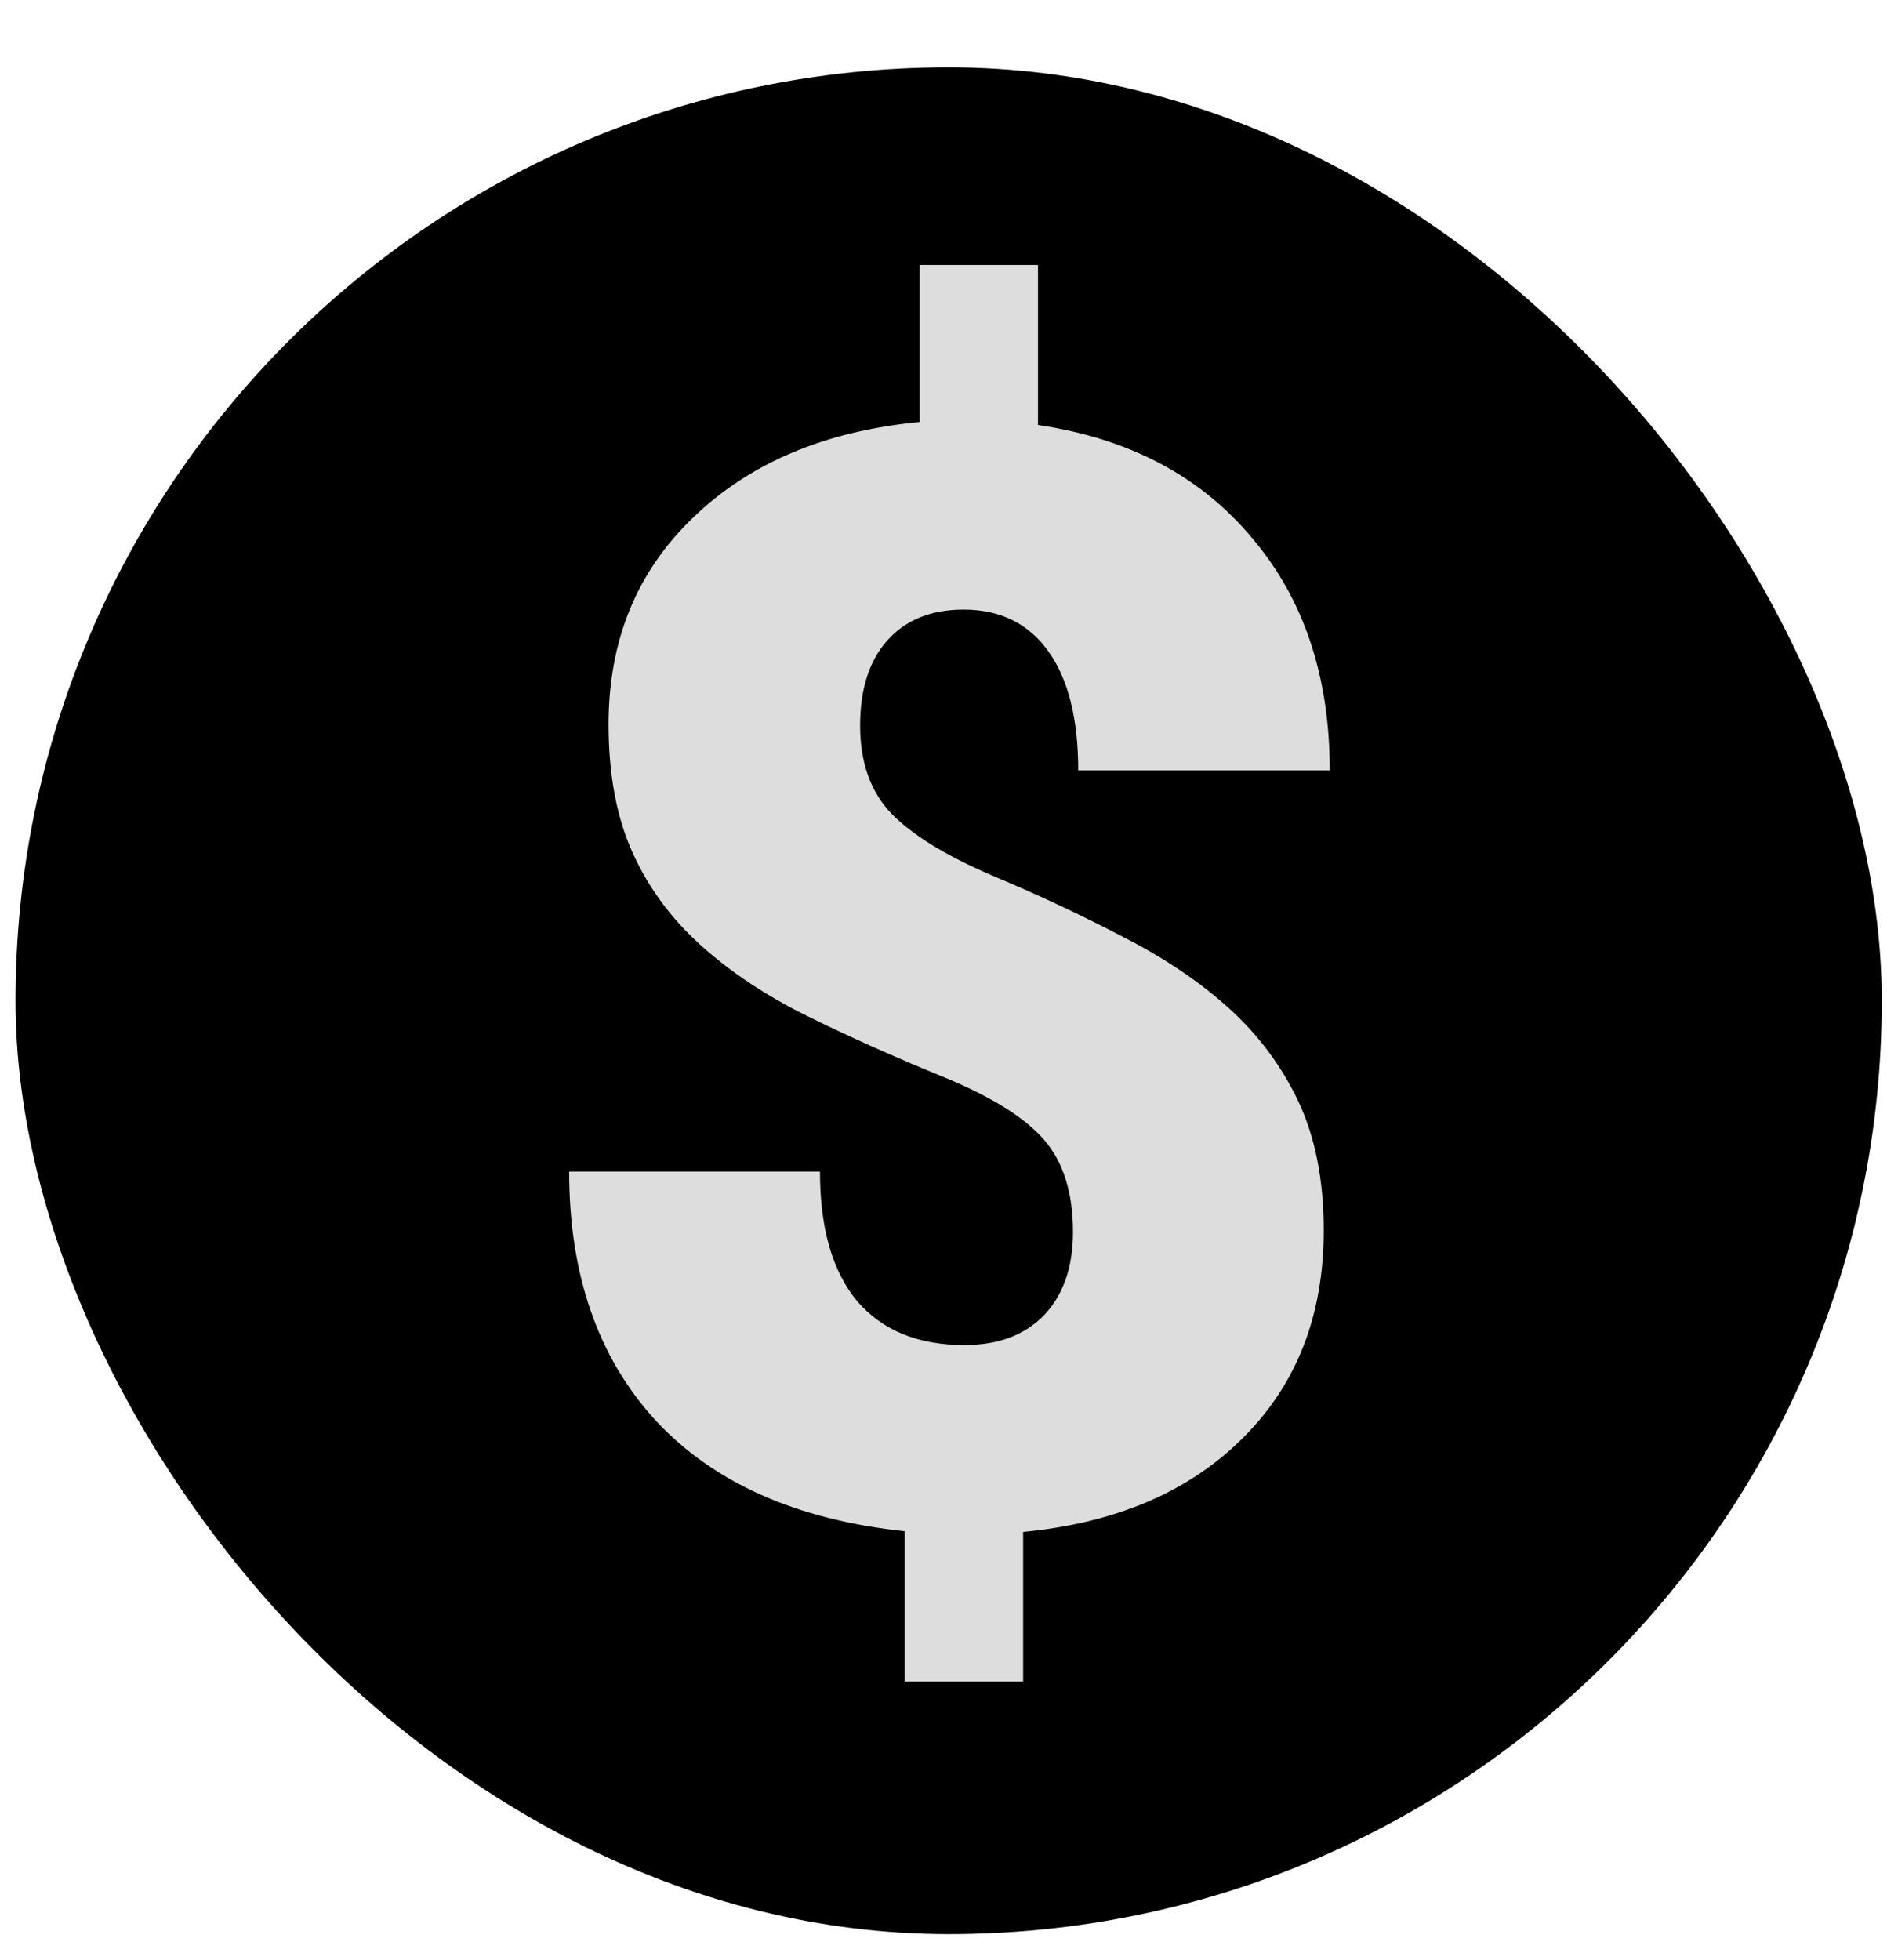 <svg width="26" height="27" viewBox="0 0 26 27" fill="none" xmlns="http://www.w3.org/2000/svg">
<g filter="url(#filter0_i)">
<rect x="0.214" y="0.928" width="25.714" height="25.714" rx="12.857" fill="black"/>
</g>
<path d="M14.784 16.97C14.784 16.43 14.651 16.006 14.384 15.698C14.117 15.391 13.649 15.1 12.979 14.827C12.309 14.553 11.691 14.276 11.123 13.996C10.556 13.716 10.067 13.391 9.657 13.022C9.247 12.653 8.932 12.226 8.714 11.74C8.495 11.255 8.385 10.667 8.385 9.977C8.385 8.821 8.775 7.871 9.554 7.126C10.334 6.374 11.373 5.937 12.672 5.813V3.65H14.302V5.854C15.553 6.039 16.534 6.555 17.245 7.403C17.963 8.244 18.322 9.313 18.322 10.612H14.856C14.856 9.901 14.719 9.354 14.445 8.972C14.172 8.589 13.782 8.397 13.277 8.397C12.825 8.397 12.473 8.541 12.22 8.828C11.974 9.108 11.851 9.498 11.851 9.997C11.851 10.503 11.995 10.906 12.282 11.207C12.569 11.501 13.03 11.785 13.666 12.058C14.302 12.325 14.9 12.605 15.461 12.899C16.028 13.186 16.517 13.514 16.927 13.883C17.337 14.252 17.658 14.683 17.891 15.175C18.123 15.668 18.239 16.259 18.239 16.949C18.239 18.118 17.867 19.072 17.122 19.81C16.384 20.548 15.375 20.979 14.097 21.102V23.163H12.466V21.092C10.976 20.935 9.831 20.425 9.031 19.564C8.238 18.696 7.842 17.554 7.842 16.139H11.298C11.298 16.919 11.469 17.513 11.81 17.923C12.159 18.327 12.651 18.528 13.287 18.528C13.752 18.528 14.117 18.392 14.384 18.118C14.651 17.838 14.784 17.455 14.784 16.97Z" fill="#DDDDDD"/>
<defs>
<filter id="filter0_i" x="0.214" y="0.928" width="25.714" height="25.714" filterUnits="userSpaceOnUse" color-interpolation-filters="sRGB">
<feFlood flood-opacity="0" result="BackgroundImageFix"/>
<feBlend mode="normal" in="SourceGraphic" in2="BackgroundImageFix" result="shape"/>
<feColorMatrix in="SourceAlpha" type="matrix" values="0 0 0 0 0 0 0 0 0 0 0 0 0 0 0 0 0 0 127 0" result="hardAlpha"/>
<feOffset/>
<feGaussianBlur stdDeviation="6.5"/>
<feComposite in2="hardAlpha" operator="arithmetic" k2="-1" k3="1"/>
<feColorMatrix type="matrix" values="0 0 0 0 0 0 0 0 0 0 0 0 0 0 0 0 0 0 0.13 0"/>
<feBlend mode="normal" in2="shape" result="effect1_innerShadow"/>
</filter>
</defs>
</svg>
